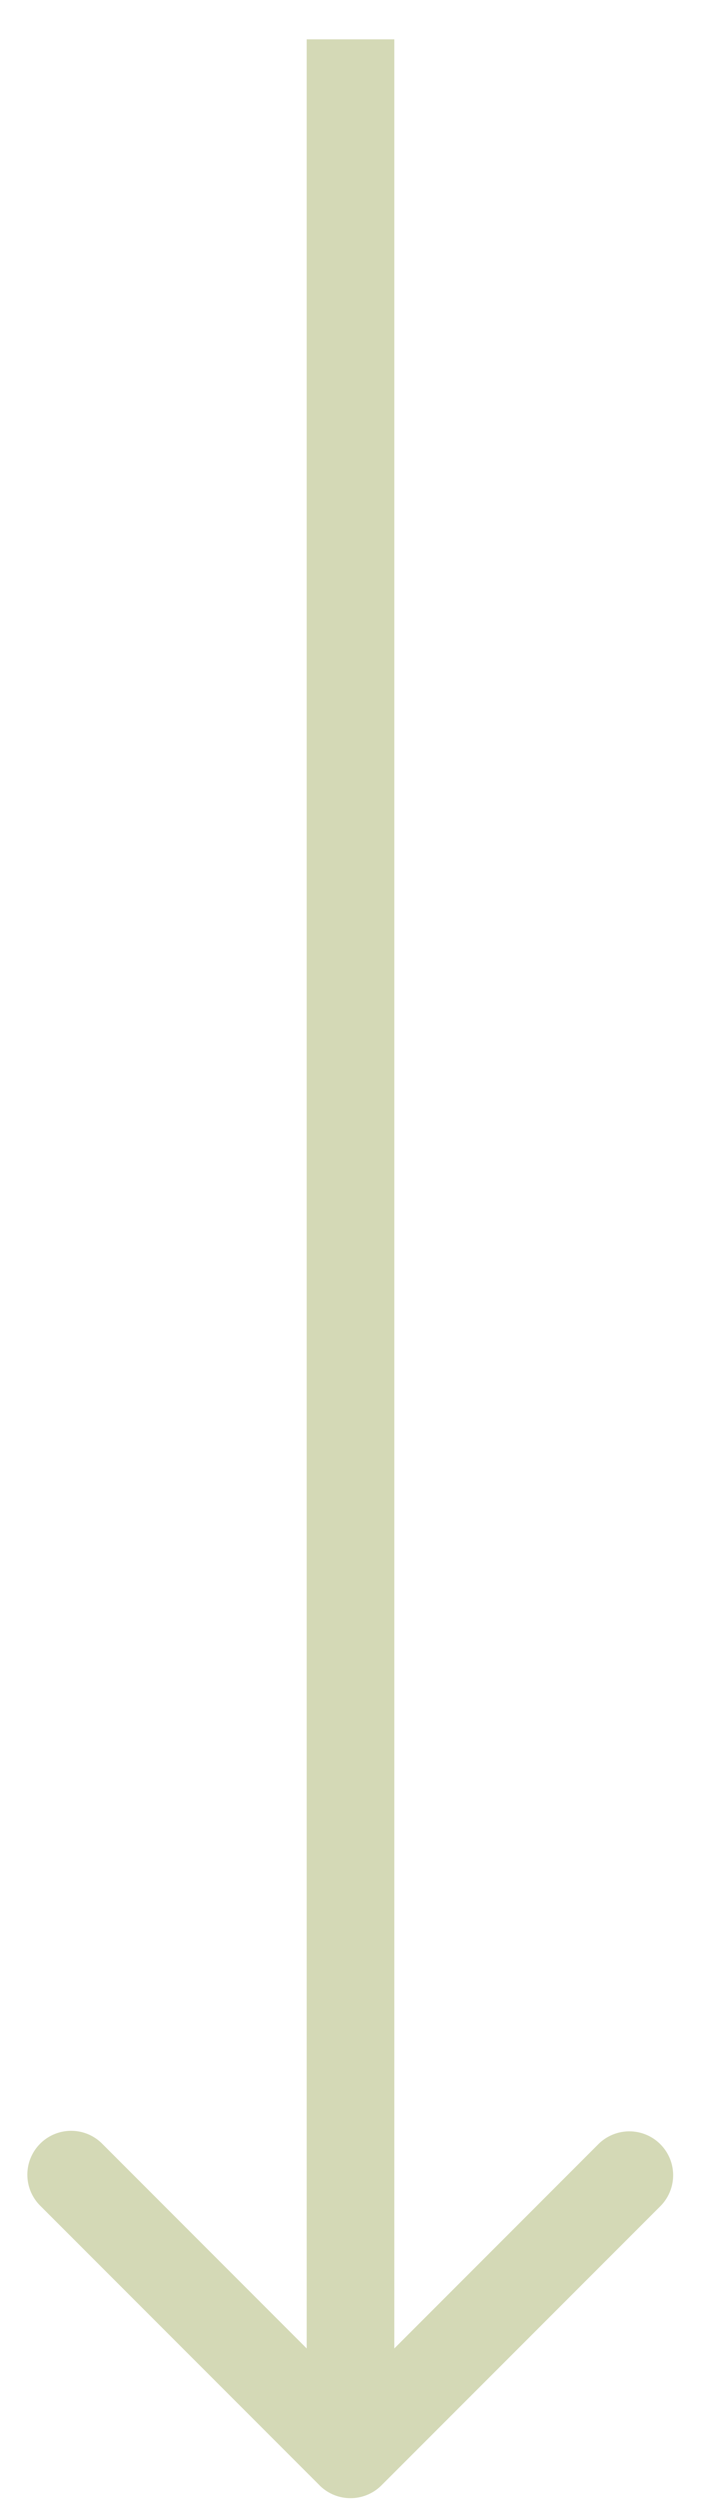 <svg viewBox="0 0 16 57" xmlns="http://www.w3.org/2000/svg"><path d="M7.293 56.664a1 1 0 0 0 1.414 0l6.364-6.363a1 1 0 1 0-1.414-1.415L8 54.543l-5.657-5.657A1 1 0 1 0 .93 50.301l6.364 6.363zM7 .896v55.061h2V.897H7z" fill="#D4D9B6"/></svg>